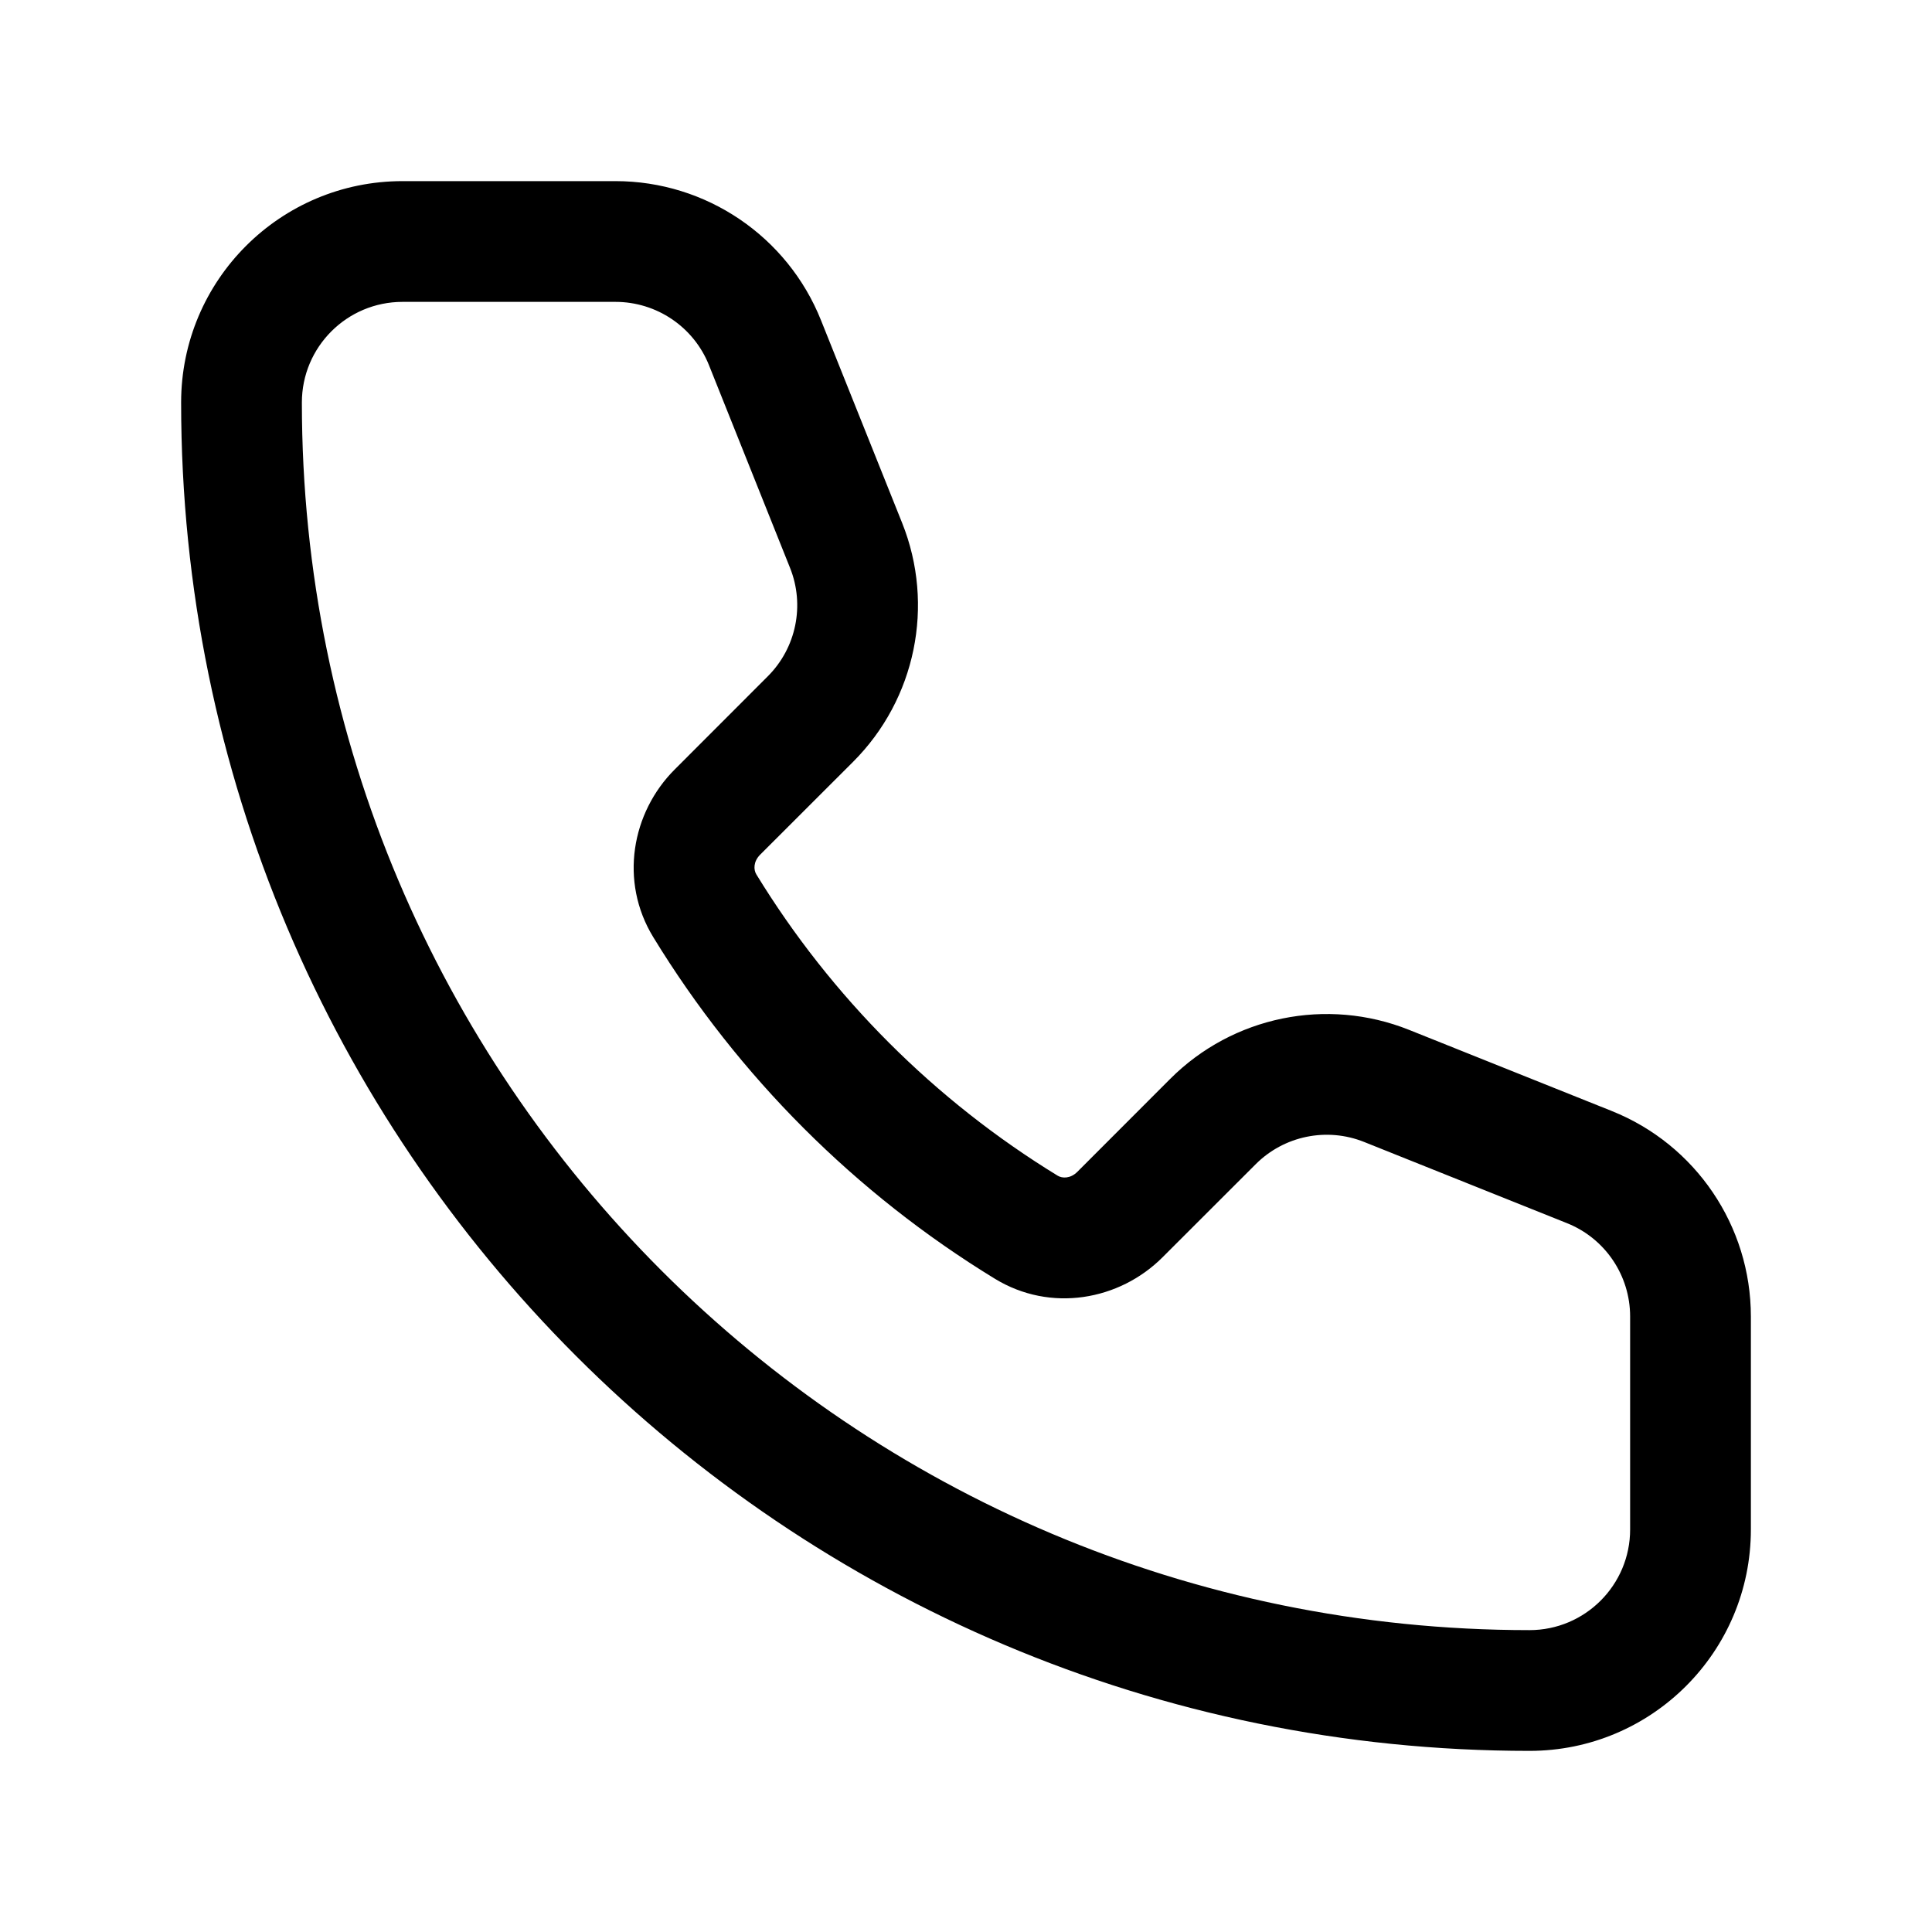<svg width="24" height="24" viewBox="0 0 24 24" fill="none" xmlns="http://www.w3.org/2000/svg">
<path fill-rule="evenodd" clip-rule="evenodd" d="M5 3.75C4.31 3.75 3.75 4.31 3.75 5C3.75 13.422 10.578 20.25 19 20.25C19.69 20.25 20.25 19.69 20.25 19V16.354C20.25 15.843 19.939 15.383 19.464 15.194L16.946 14.186C16.482 14 15.951 14.109 15.598 14.463L14.442 15.618C13.907 16.154 13.05 16.309 12.357 15.884C10.629 14.828 9.172 13.371 8.116 11.643C7.691 10.95 7.846 10.093 8.382 9.558L9.537 8.402C9.891 8.049 10 7.518 9.814 7.054L8.807 4.536C8.617 4.061 8.157 3.75 7.646 3.75H5ZM2.25 5C2.25 3.481 3.481 2.25 5 2.25H7.646C8.77 2.25 9.782 2.935 10.199 3.979L11.207 6.497C11.615 7.518 11.376 8.685 10.598 9.463L9.442 10.618C9.357 10.704 9.361 10.805 9.395 10.861C10.328 12.386 11.614 13.672 13.139 14.605C13.195 14.639 13.296 14.643 13.382 14.558L14.537 13.402C15.315 12.624 16.482 12.385 17.503 12.793L20.021 13.801C21.065 14.218 21.75 15.23 21.75 16.354V19C21.75 20.519 20.519 21.75 19 21.75C9.749 21.75 2.25 14.251 2.25 5Z" fill="currentColor"/>
</svg>
